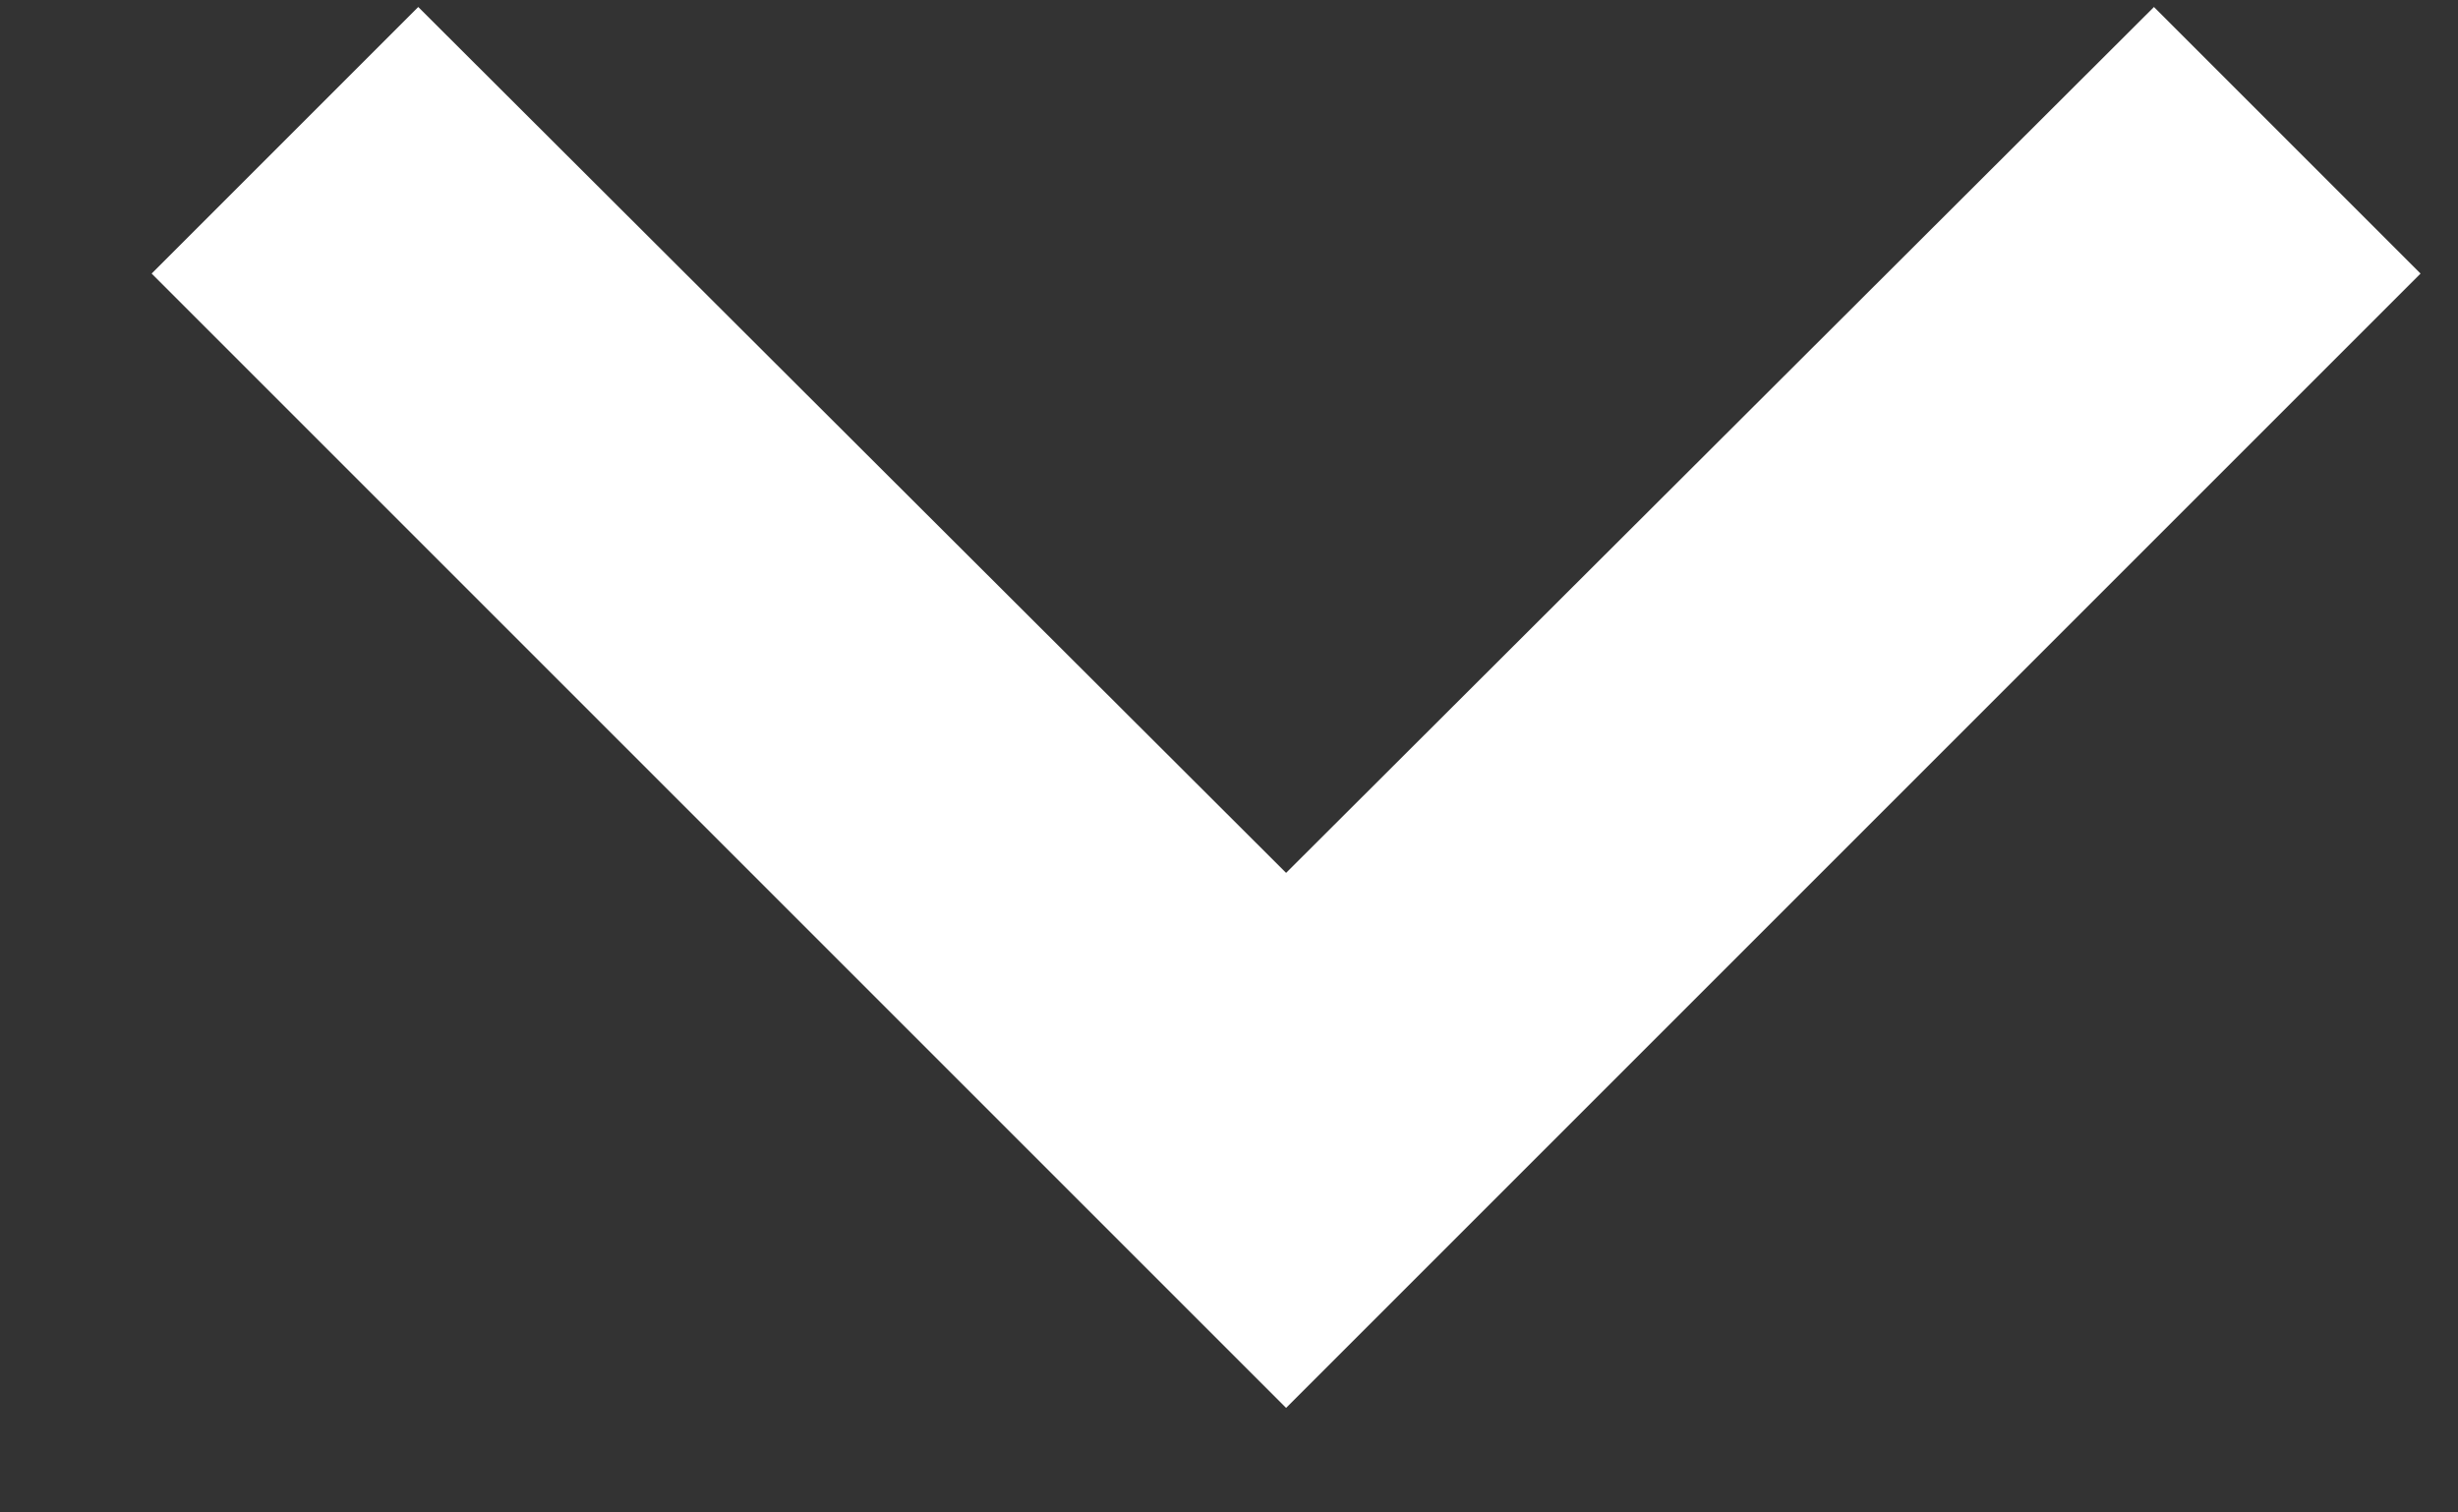 <svg width="13" height="8" viewBox="0 0 13 8" fill="none" xmlns="http://www.w3.org/2000/svg">
<rect x="0" y="0" width="13" height="8" fill="#333333" stroke="none"/>
<path d="M6.802 7.447L12.802 1.447L11.392 0.037L6.802 4.617L2.212 0.037L0.802 1.447L6.802 7.447Z" fill="white"/>
</svg>
